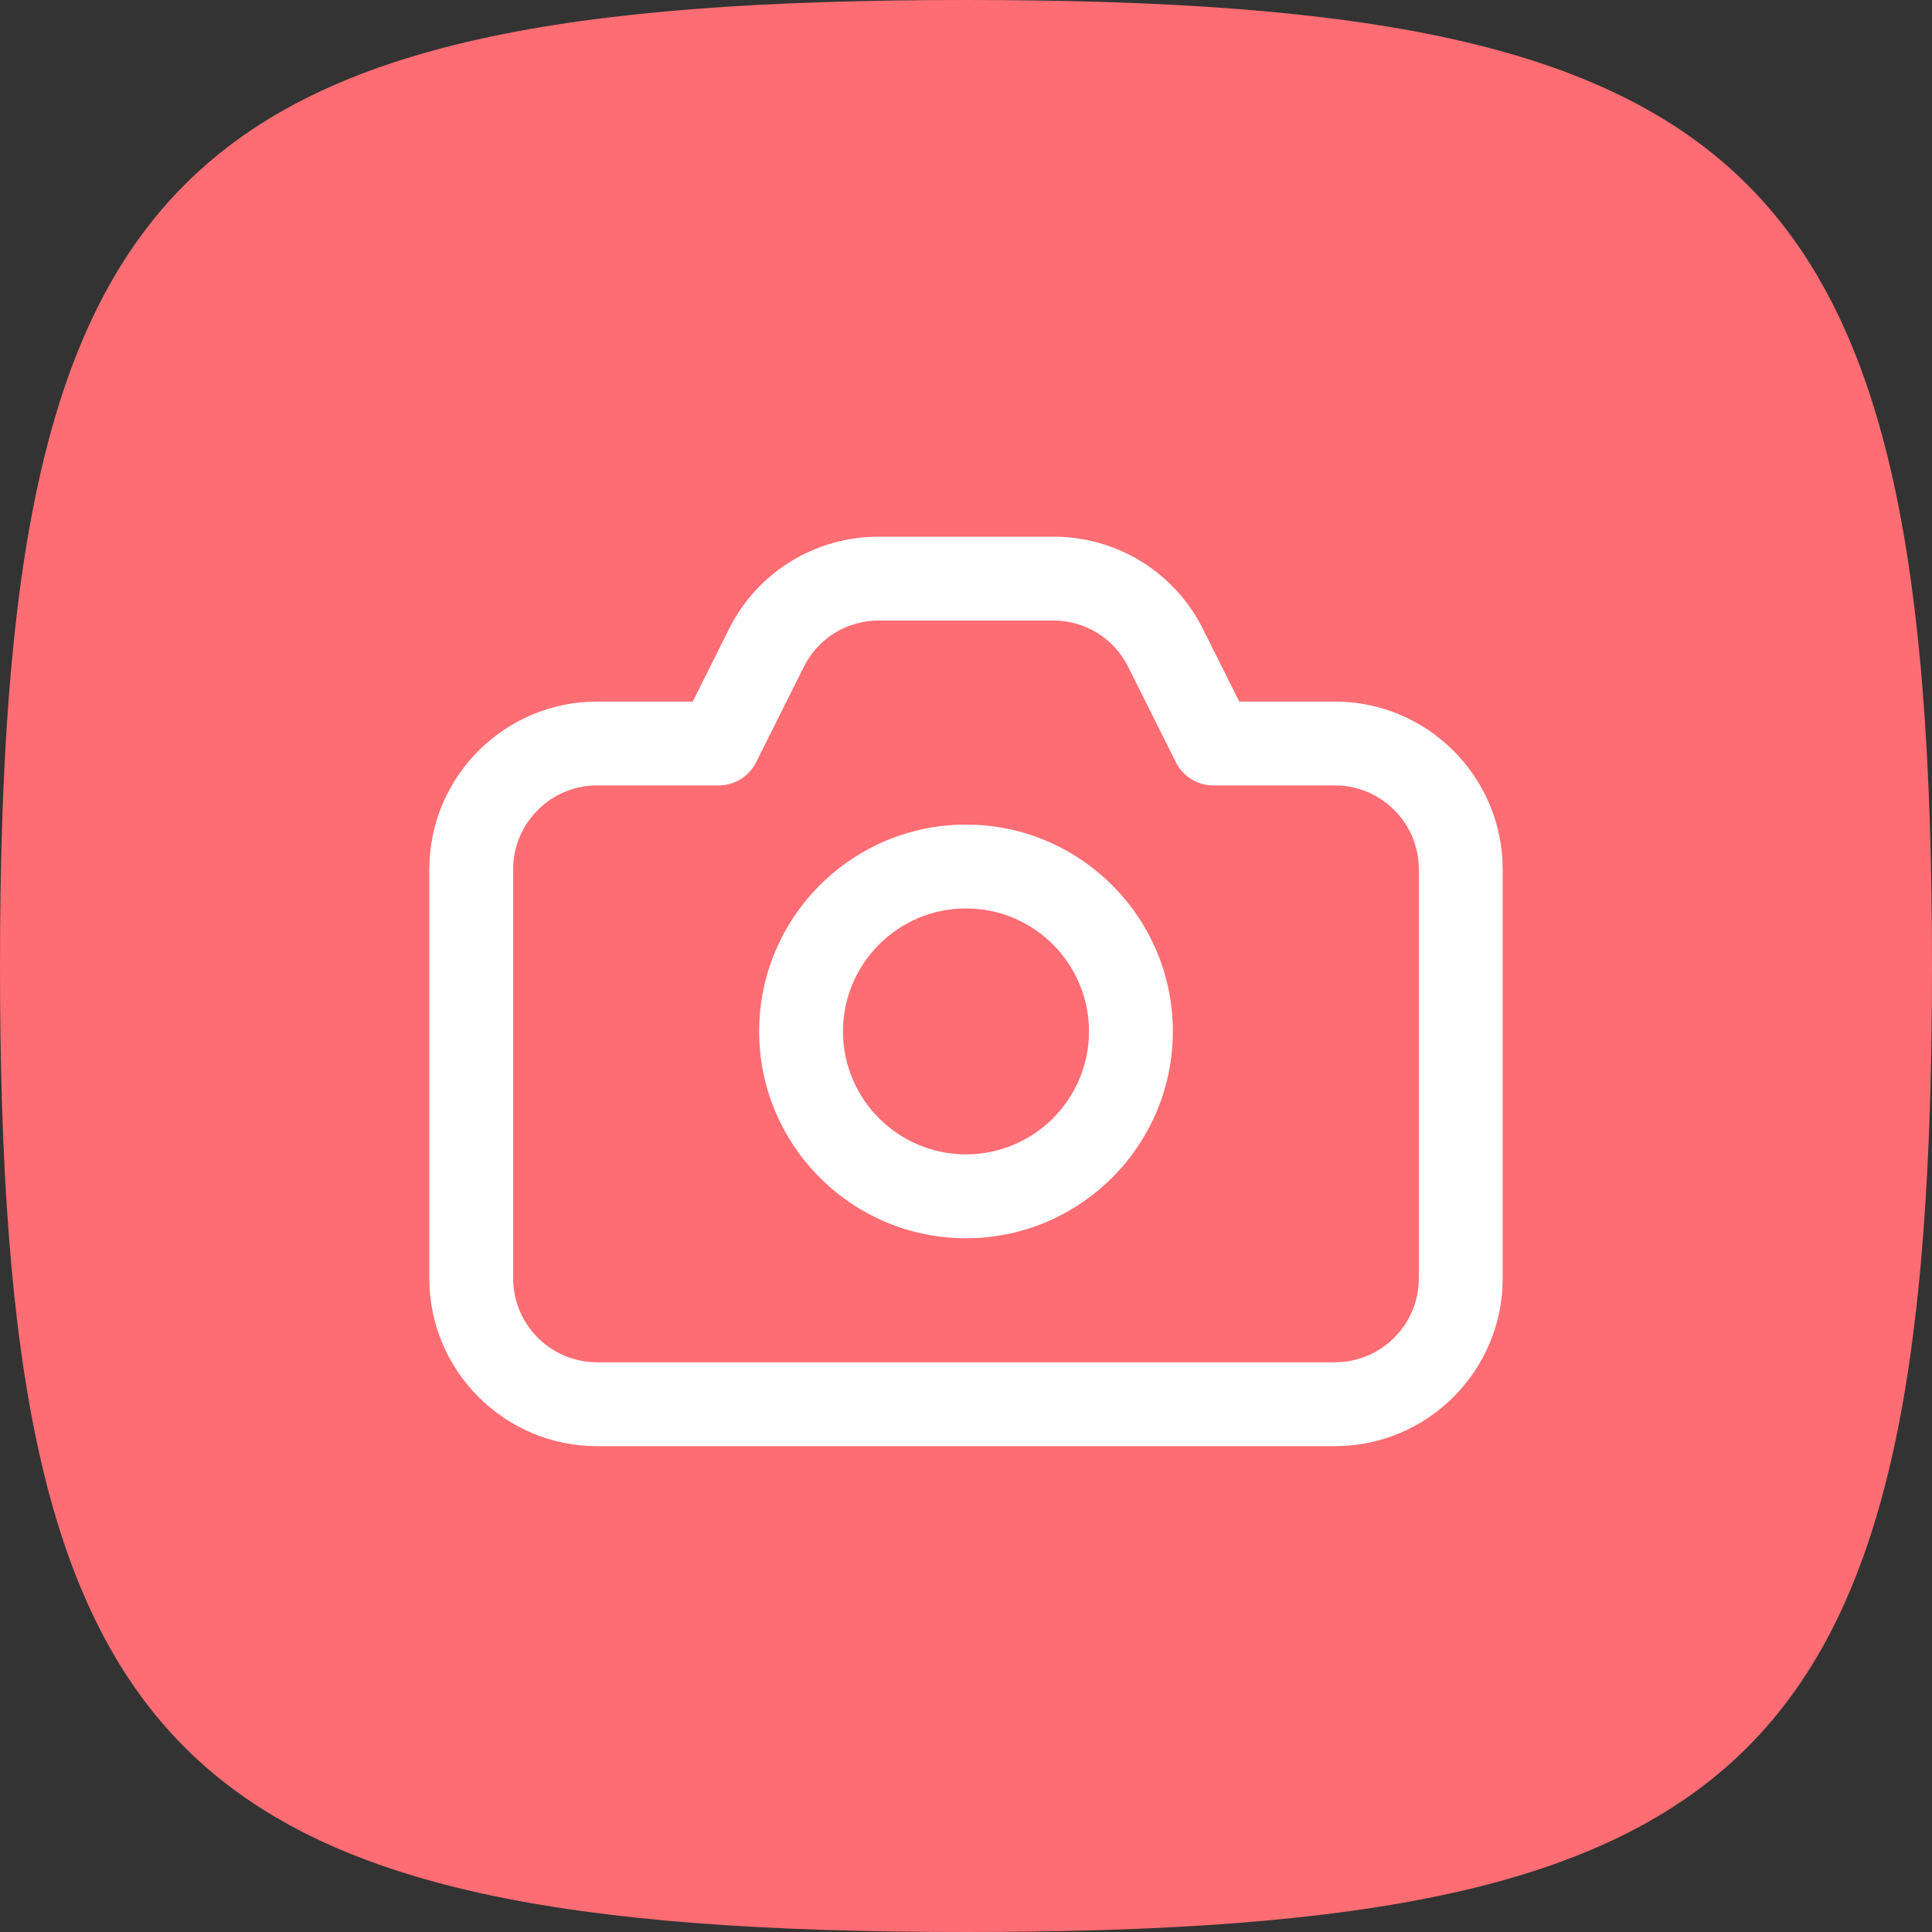 <?xml version="1.0" encoding="UTF-8"?>
<svg width="36px" height="36px" viewBox="0 0 36 36" version="1.1" xmlns="http://www.w3.org/2000/svg" xmlns:xlink="http://www.w3.org/1999/xlink">
    <rect x="0" y="0" width="36" height="36" fill="#333333" stroke="none"/>
    <title>upload-picture</title>
    <g id="Page-1" stroke="none" stroke-width="1" fill="none" fill-rule="evenodd">
        <g id="app-assets" transform="translate(-639, -1212)" fill-rule="nonzero">
            <g id="upload-picture" transform="translate(639, 1212)">
                <path d="M0,18 C0,32.823 3.177,36 18,36 C32.823,36 36,32.823 36,18 C36,3.177 32.823,0 18,0 C3.177,0 0,3.177 0,18 Z" id="Path" fill="#FE6D73"></path>
                <path d="M24.875,13.073 L23.092,13.073 L22.419,11.727 C21.887,10.662 20.816,10 19.624,10 L16.376,10 C15.184,10 14.113,10.662 13.58,11.727 L12.908,13.073 L11.125,13.073 C9.402,13.073 8,14.475 8,16.198 L8,23.822 C8,25.545 9.402,26.947 11.125,26.947 L24.875,26.947 C26.598,26.947 28,25.545 28,23.822 L28,16.198 C28,14.475 26.598,13.073 24.875,13.073 Z M26.438,23.822 C26.438,24.683 25.737,25.384 24.875,25.384 L11.125,25.384 C10.263,25.384 9.562,24.683 9.562,23.822 L9.562,16.198 C9.562,15.336 10.263,14.635 11.125,14.635 L13.391,14.635 C13.687,14.635 13.957,14.468 14.089,14.204 L14.978,12.426 C15.244,11.893 15.78,11.562 16.376,11.562 L19.624,11.562 C20.22,11.562 20.756,11.893 21.022,12.426 L21.911,14.204 C22.043,14.468 22.313,14.635 22.609,14.635 L24.875,14.635 C25.737,14.635 26.438,15.336 26.438,16.198 L26.438,23.822 Z M18,15.365 C15.875,15.365 14.146,17.094 14.146,19.219 C14.146,21.344 15.875,23.073 18,23.073 C20.125,23.073 21.854,21.344 21.854,19.219 C21.854,17.094 20.125,15.365 18,15.365 Z M18,21.51 C16.736,21.51 15.708,20.482 15.708,19.219 C15.708,17.955 16.736,16.927 18,16.927 C19.264,16.927 20.292,17.955 20.292,19.219 C20.292,20.482 19.264,21.51 18,21.51 Z" id="Shape" fill="#FFFFFF"></path>
            </g>
        </g>
    </g>
</svg>